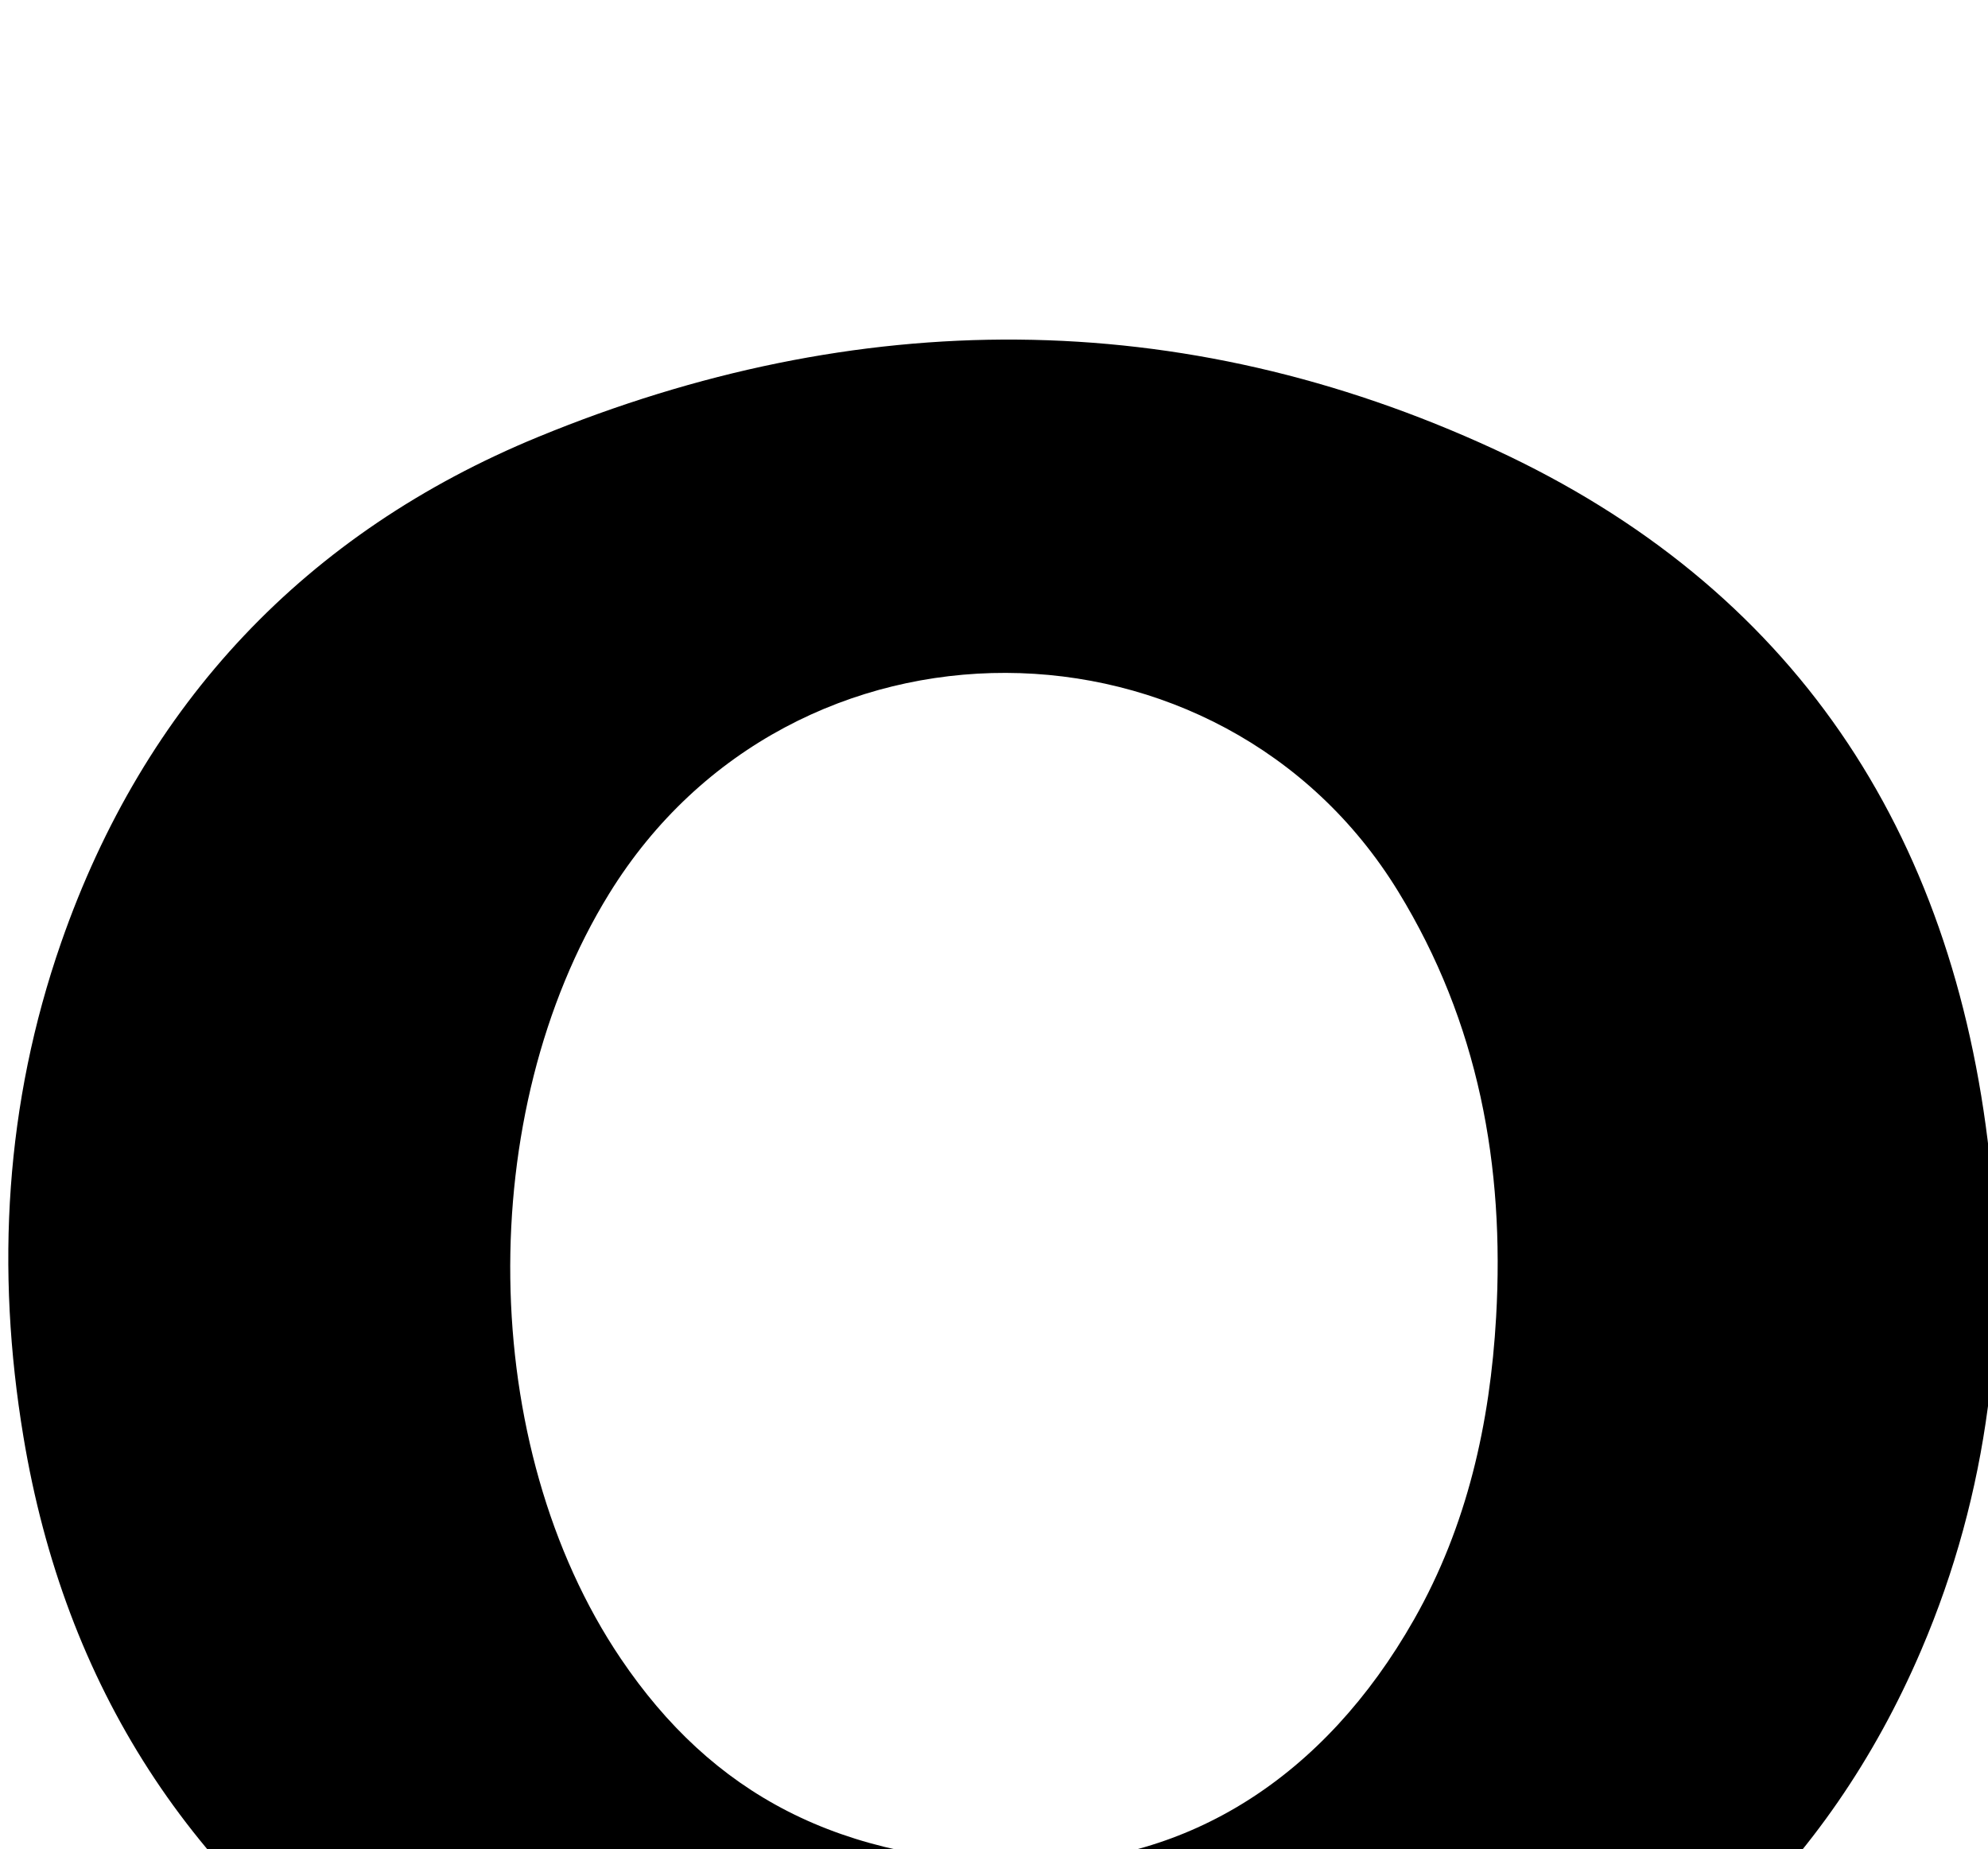 <?xml version="1.0" encoding="iso-8859-1"?>
<!-- Generator: Adobe Illustrator 25.2.1, SVG Export Plug-In . SVG Version: 6.00 Build 0)  -->
<svg version="1.1" xmlns="http://www.w3.org/2000/svg" xmlns:xlink="http://www.w3.org/1999/xlink" x="0px" y="0px"
	 viewBox="0 0 247.945 230.63" style="enable-background:new 0 0 247.945 230.63;" xml:space="preserve">
<g>
	<path d="M118.944,272.977c-20.95-0.209-46.305-5.992-68.952-20.995c-26.237-17.38-41.915-41.769-47.073-72.826
		c-3.471-20.895-2.281-41.524,4.7-61.588c10.389-29.86,30.564-51.175,59.508-63.081c39.708-16.333,80.098-16.543,119.28,1.556
		c37.18,17.174,57.21,47.487,61.719,88.087c2.36,21.248-0.071,41.933-8.502,61.641c-11.742,27.449-32.144,46.145-59.637,57.218
		C162.36,270.088,145.025,273.057,118.944,272.977z M128.874,232.383c19.154-0.194,36.199-10.522,47.497-30.435
		c6.621-11.67,9.471-24.452,10.226-37.7c1.073-18.841-2.185-36.714-12.22-53.083c-22.076-36.009-75.567-36.752-98.409,0.296
		c-16.846,27.324-16.503,68.802,1.46,95.391C88.725,223.577,104.571,232.402,128.874,232.383z"/>
</g>
</svg>
